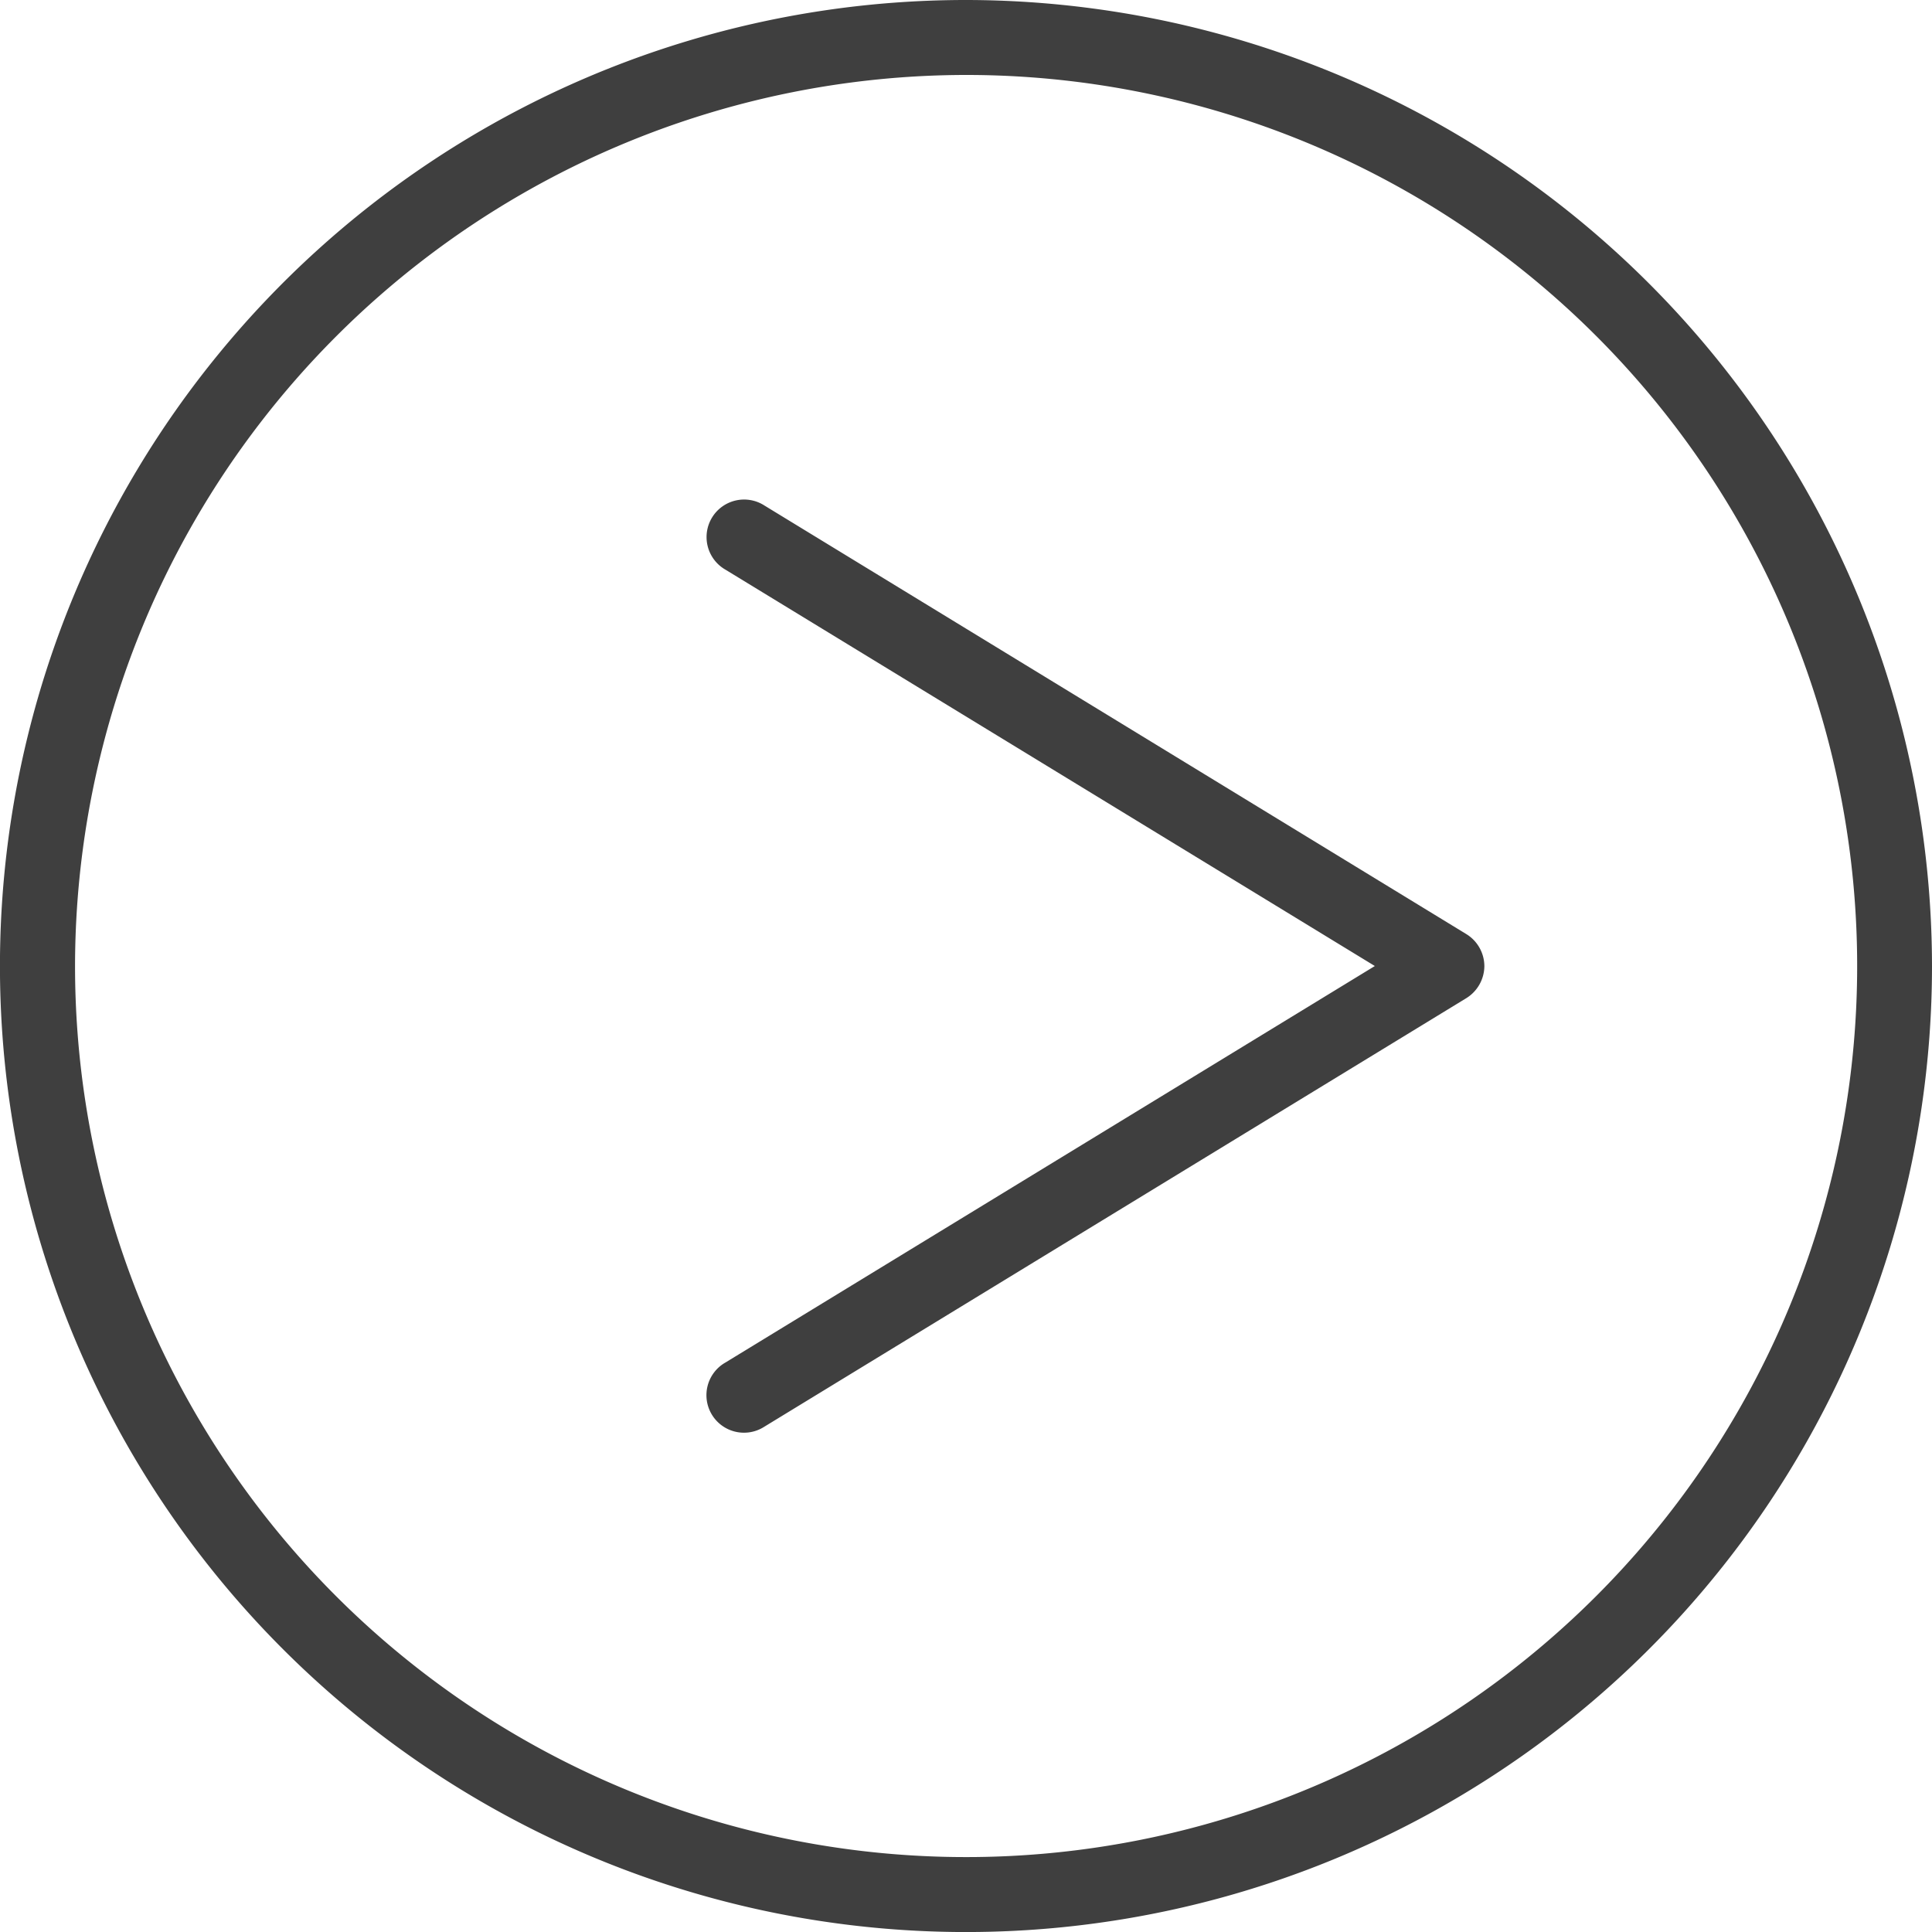 <svg xmlns="http://www.w3.org/2000/svg" width="46.833" height="46.833" viewBox="0 0 46.833 46.833"><g transform="translate(-459.473 -247.593)"><path d="M495.455,271.01a.922.922,0,0,1-.436.778L478,282.178a.91.91,0,1,1-.948-1.553L492.8,271.01,477.055,261.4a.91.91,0,1,1,.948-1.553l17.016,10.39A.916.916,0,0,1,495.455,271.01Z" fill="#3f3f3f"/><path d="M506.306,271.01a23.417,23.417,0,1,1-23.415-23.417A23.441,23.441,0,0,1,506.306,271.01Zm-45.014,0a21.6,21.6,0,1,0,21.6-21.6A21.623,21.623,0,0,0,461.292,271.01Z" fill="#3f3f3f"/></g></svg>